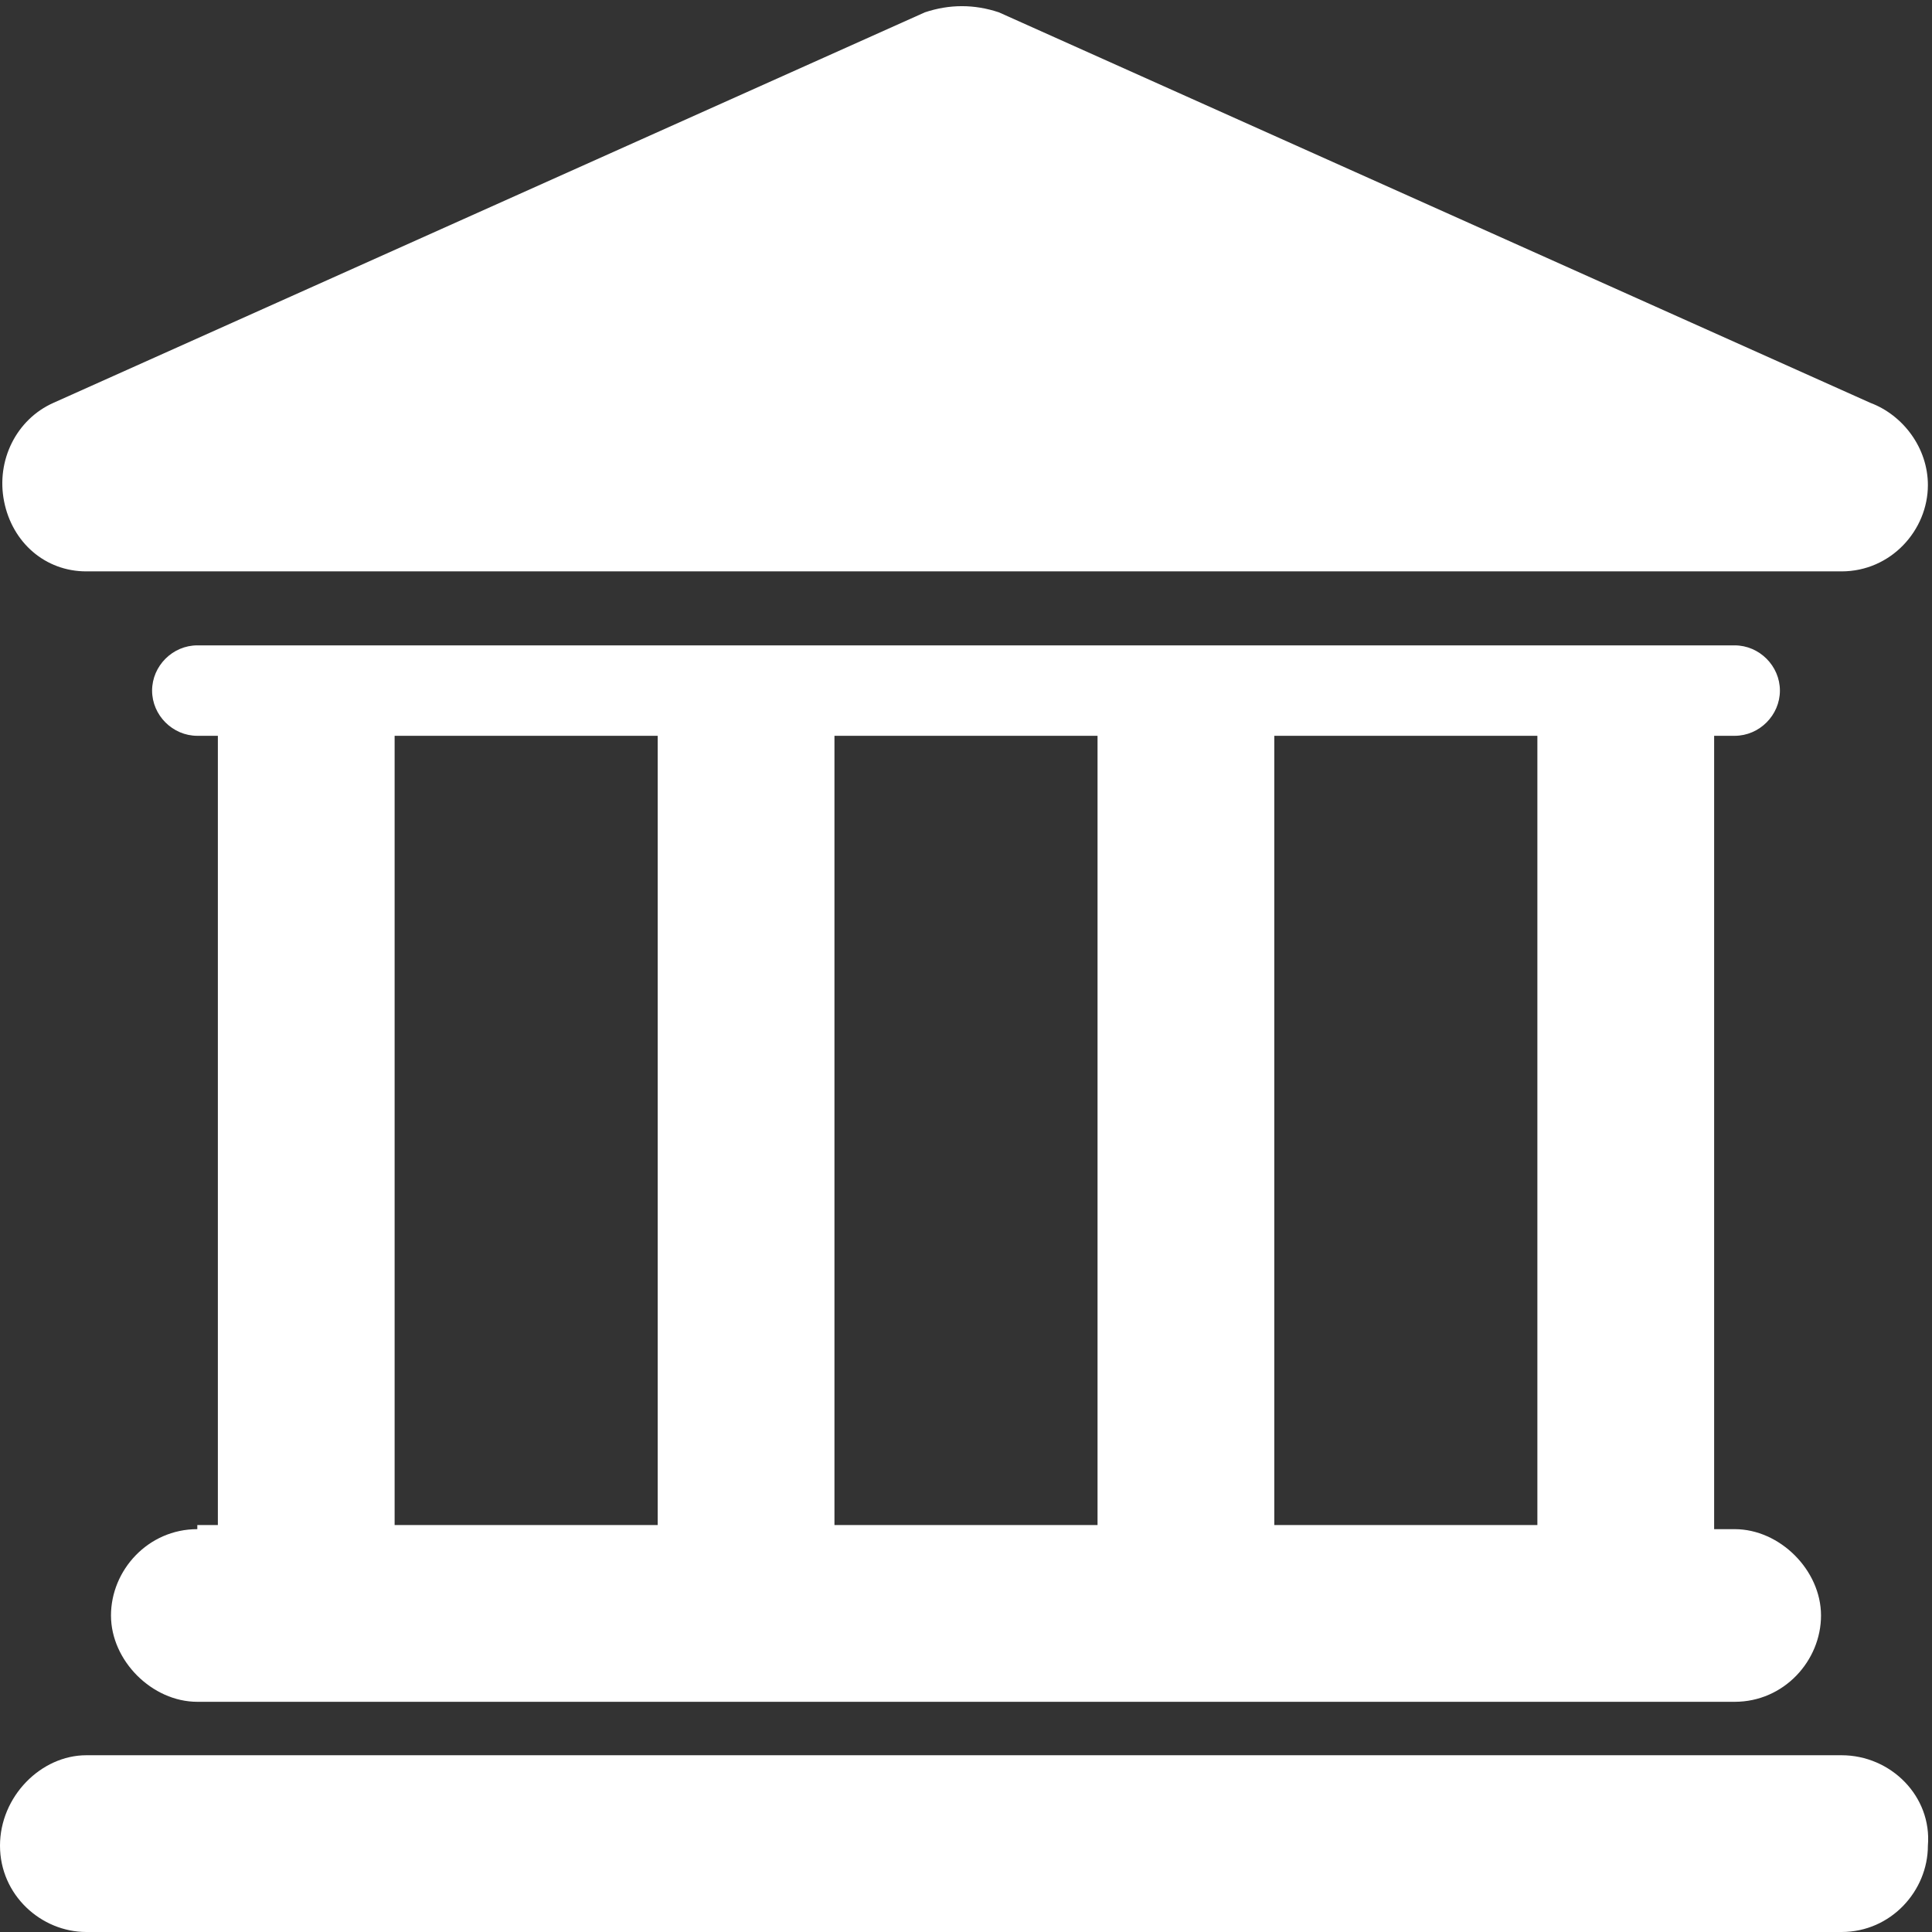 <svg xmlns="http://www.w3.org/2000/svg" width="512" height="512" viewBox="0 0 47 47"><rect x="0" y="0" width="47" height="47" fill="#333333" stroke="none"/><style>.a{fill:#FFF;}</style><path d="M44.8 42.7H2.1C1 42.7 0 43.7 0 44.9c0 1.2 1 2.1 2.1 2.1h42.7c1.2 0 2.1-1 2.1-2.1C47 43.7 46 42.7 44.8 42.7z" class="a"/><path d="M4.8 37.2c-1.2 0-2.1 1-2.1 2.1s1 2.1 2.1 2.1h37.4c1.2 0 2.1-1 2.1-2.1s-1-2.1-2.1-2.1h-0.5V17.9h0.5c0.6 0 1.1-0.5 1.1-1.1s-0.5-1.1-1.1-1.1H4.8c-0.6 0-1.1 0.5-1.1 1.1s0.5 1.1 1.1 1.1h0.5v19.2H4.8zM37.4 17.9v19.2h-6.4V17.9H37.4zM26.7 17.9v19.2h-6.4V17.9H26.7zM9.6 17.9h6.4v19.2H9.6V17.9z" class="a"/><path d="M2.1 13.9h42.7c0 0 0 0 0 0 1.2 0 2.1-1 2.1-2.1 0-0.9-0.6-1.7-1.4-2l-21.2-9.5c-0.6-0.2-1.2-0.2-1.8 0L1.3 9.8c-0.9 0.4-1.4 1.4-1.2 2.4C0.3 13.2 1.1 13.9 2.1 13.9z" class="a"/></svg>
